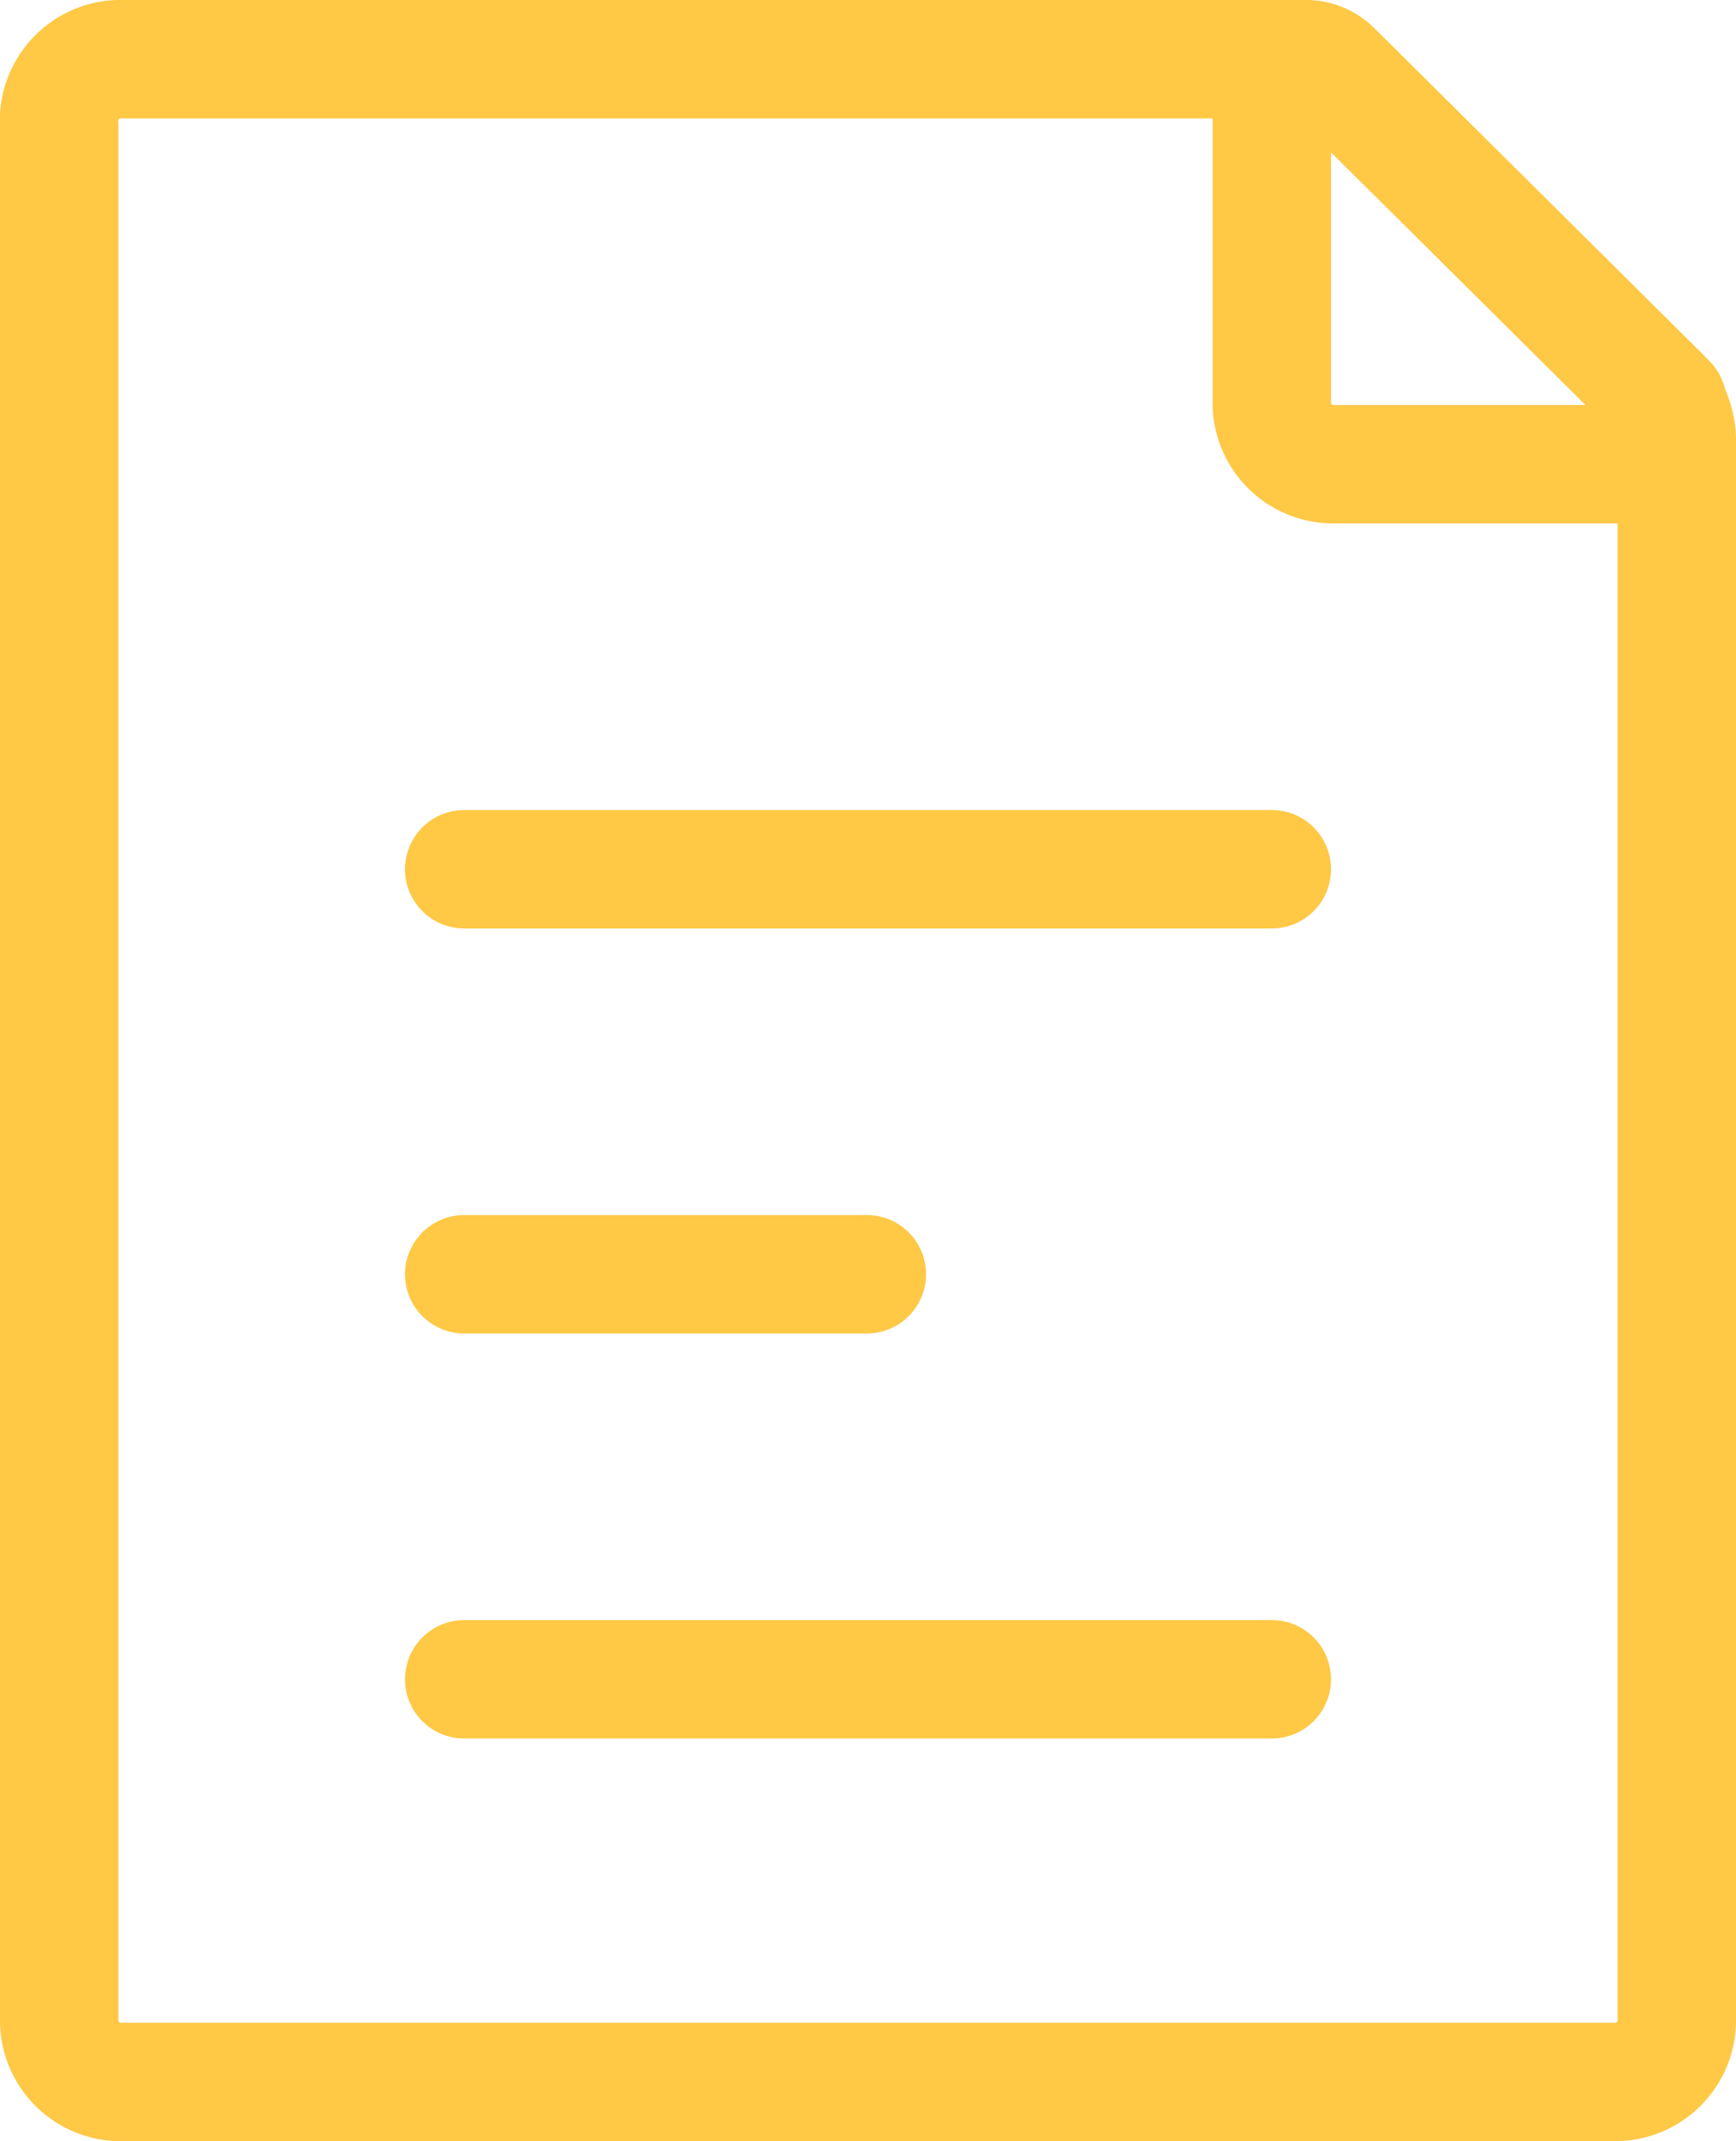 <svg xmlns="http://www.w3.org/2000/svg" viewBox="0 0 7.33 9.04"><defs><style>.a{fill:none;stroke:#ffc845;stroke-linecap:round;stroke-linejoin:round;stroke-width:0.5px;}</style></defs><title>icon-order-list-y</title><path class="a" d="M1.29,9V1A.26.26,0,0,1,1.54.72h5A.25.25,0,0,1,6.7.8L8.05,2.14a.31.31,0,0,1,.07.18V9a.26.26,0,0,1-.26.26H1.54A.26.26,0,0,1,1.29,9Z" transform="translate(-1.04 -0.47)"/><path class="a" d="M6.41,2.18V.87A.15.15,0,0,1,6.56.72a.16.16,0,0,1,.11.05l1.41,1.4a.15.15,0,0,1,0,.11A.15.15,0,0,1,8,2.43H6.67A.26.26,0,0,1,6.41,2.18Z" transform="translate(-1.04 -0.47)"/><path class="a" d="M3,4.14H6.41" transform="translate(-1.04 -0.47)"/><path class="a" d="M3,7.56H6.41" transform="translate(-1.04 -0.47)"/><path class="a" d="M3,5.85H4.7" transform="translate(-1.04 -0.47)"/></svg>